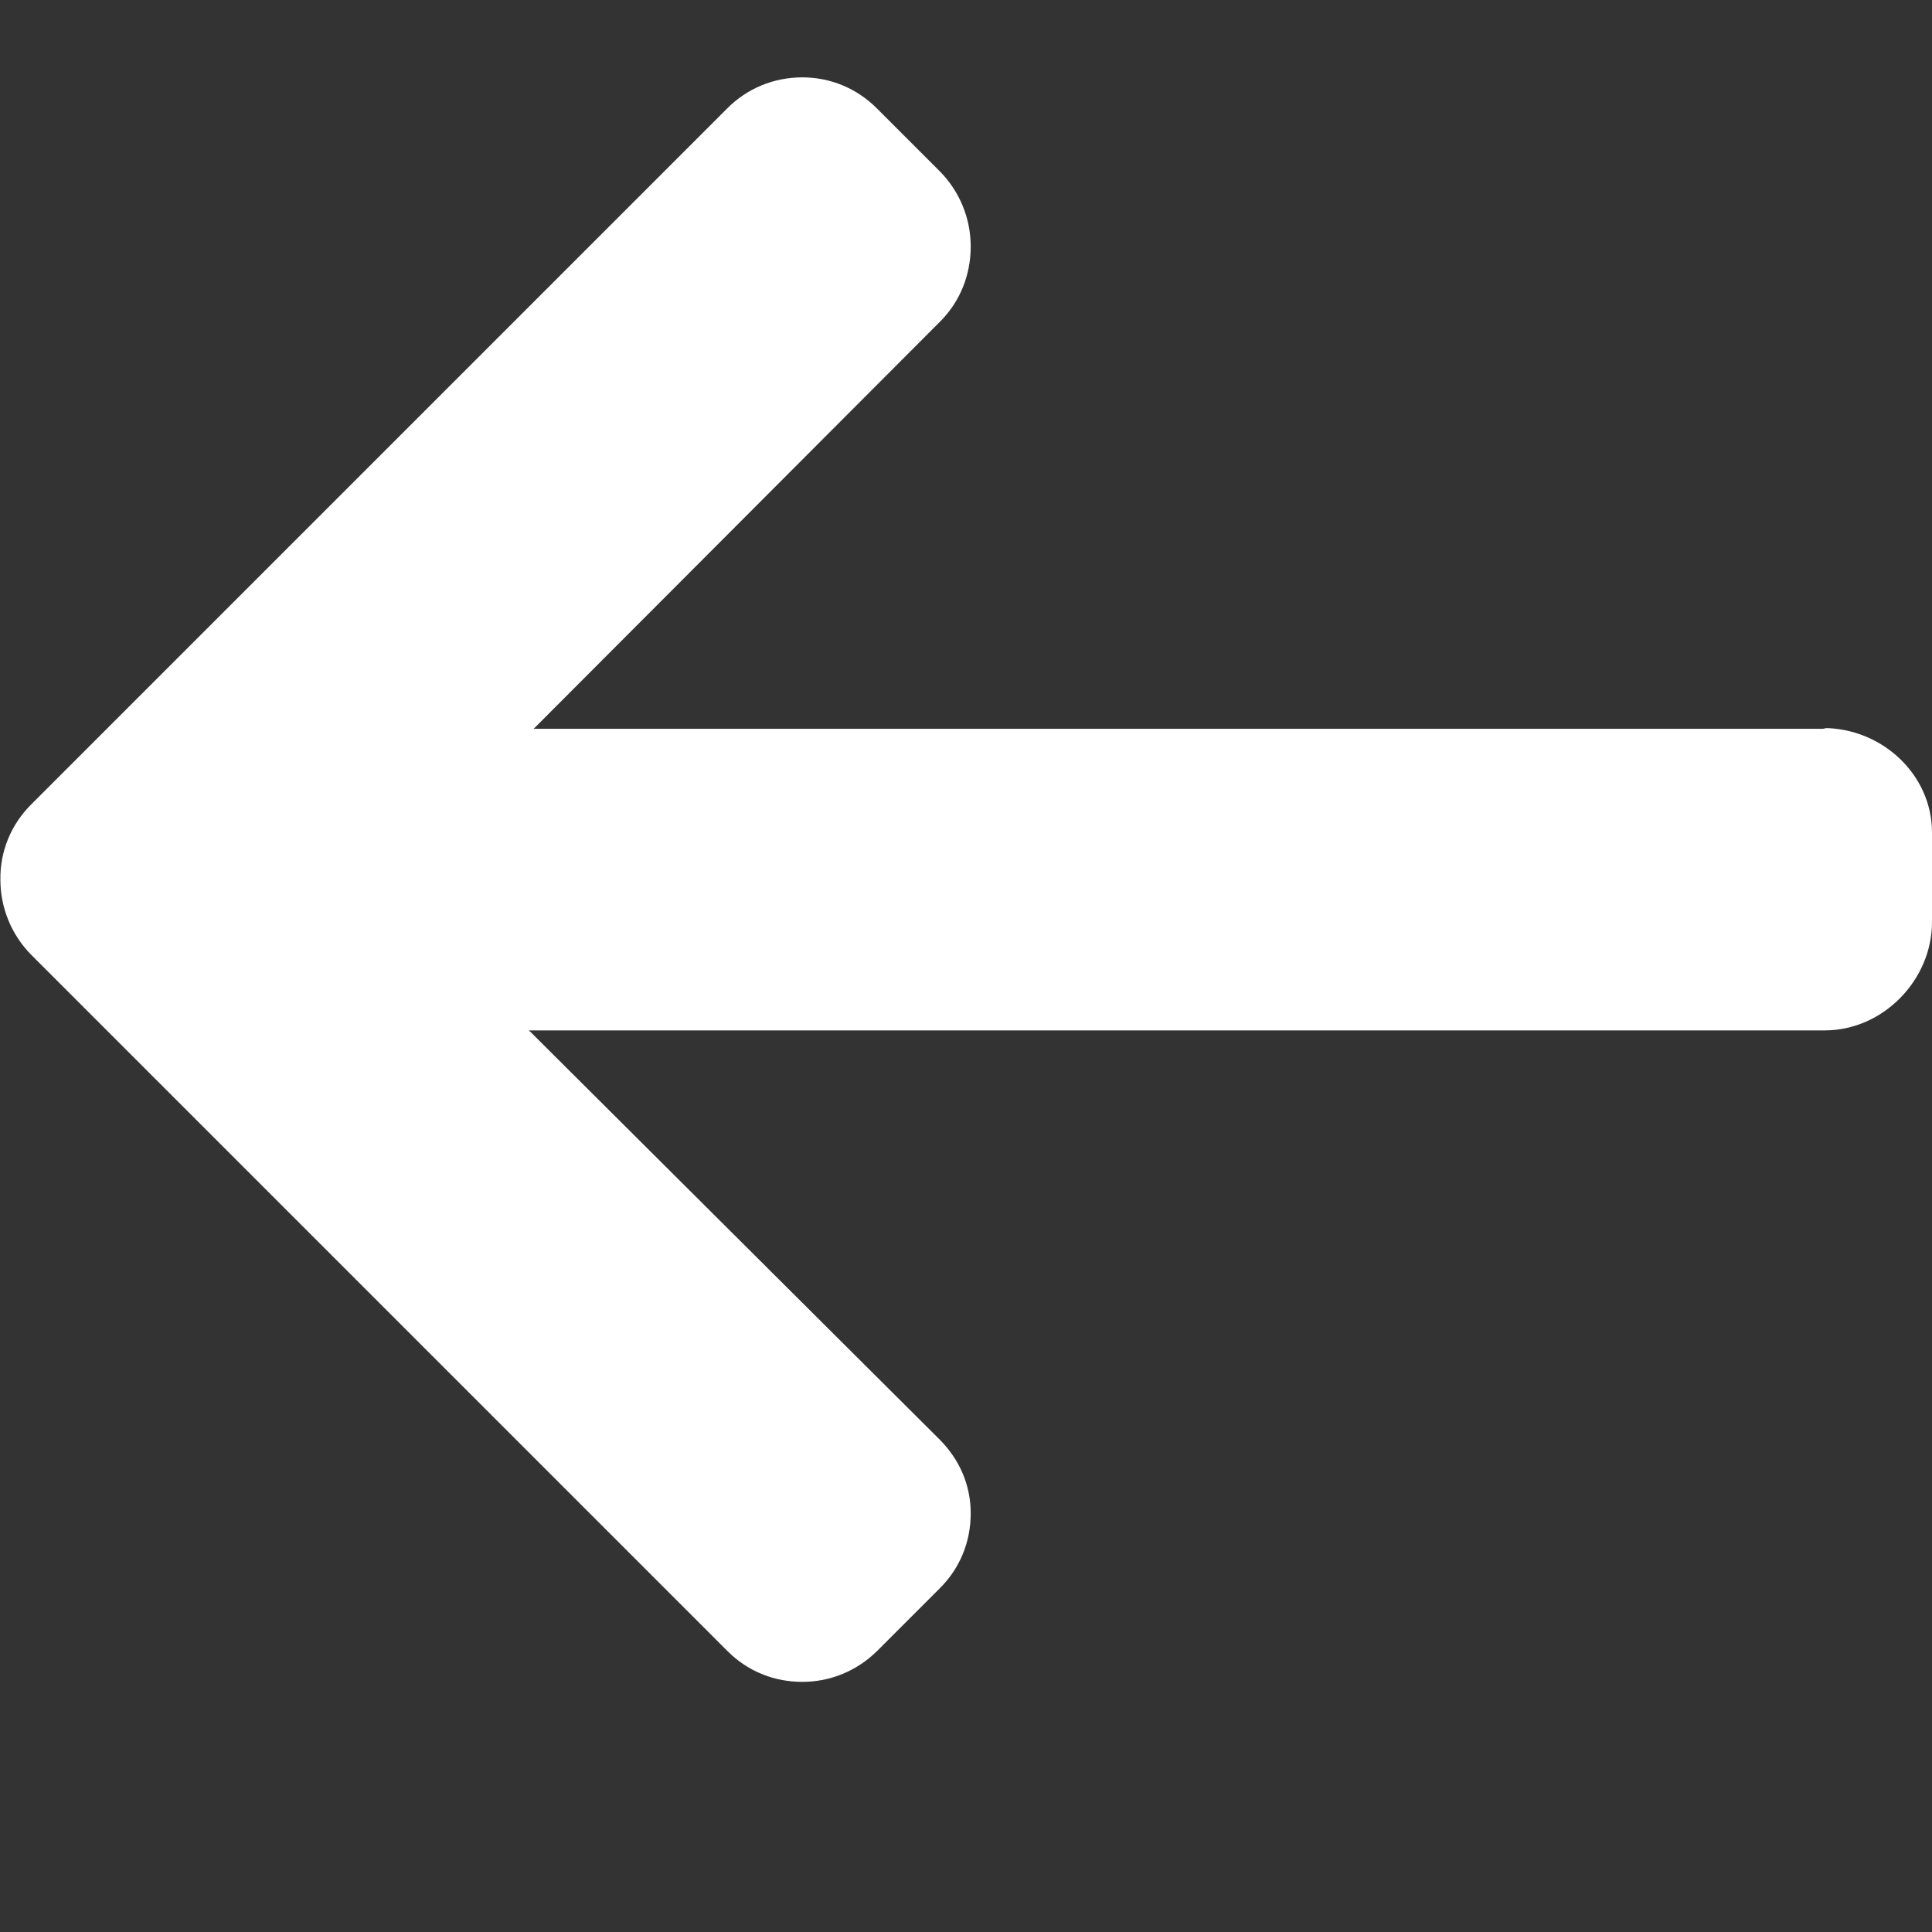 <?xml version="1.0" encoding="utf-8"?>
<!-- Generator: Adobe Illustrator 23.0.1, SVG Export Plug-In . SVG Version: 6.00 Build 0)  -->
<svg version="1.1" id="Layer_1" xmlns="http://www.w3.org/2000/svg" xmlns:xlink="http://www.w3.org/1999/xlink" x="0px" y="0px"
	 viewBox="0 0 492 492" style="enable-background:new 0 0 492 492;" xml:space="preserve">
<rect x="0" y="0" width="492" height="492" fill="#333333" stroke="none"/>
<style type="text/css">
	.st0{fill:#FFFFFF;}
</style>
<g>
	<g>
		<path class="st0" d="M464.3,185.4l0.8,0.2H135.9L239.4,81.9c5.1-5.1,7.8-11.9,7.8-19.1s-2.8-14-7.8-19.1l-16.1-16.1
			c-5.1-5.1-11.8-7.9-19-7.9s-14,2.8-19,7.8L7.9,204.9C2.8,210,0,216.8,0.1,224c0,7.2,2.8,14,7.8,19.1l177.4,177.4
			c5.1,5.1,11.8,7.8,19,7.8s13.9-2.8,19-7.8l16.1-16.1c5.1-5.1,7.8-11.8,7.8-19s-2.8-13.6-7.8-18.7L134.7,262.4h330
			c14.8,0,27.3-12.8,27.3-27.6V212C492,197.2,479.2,185.4,464.3,185.4z"/>
	</g>
</g>
</svg>
